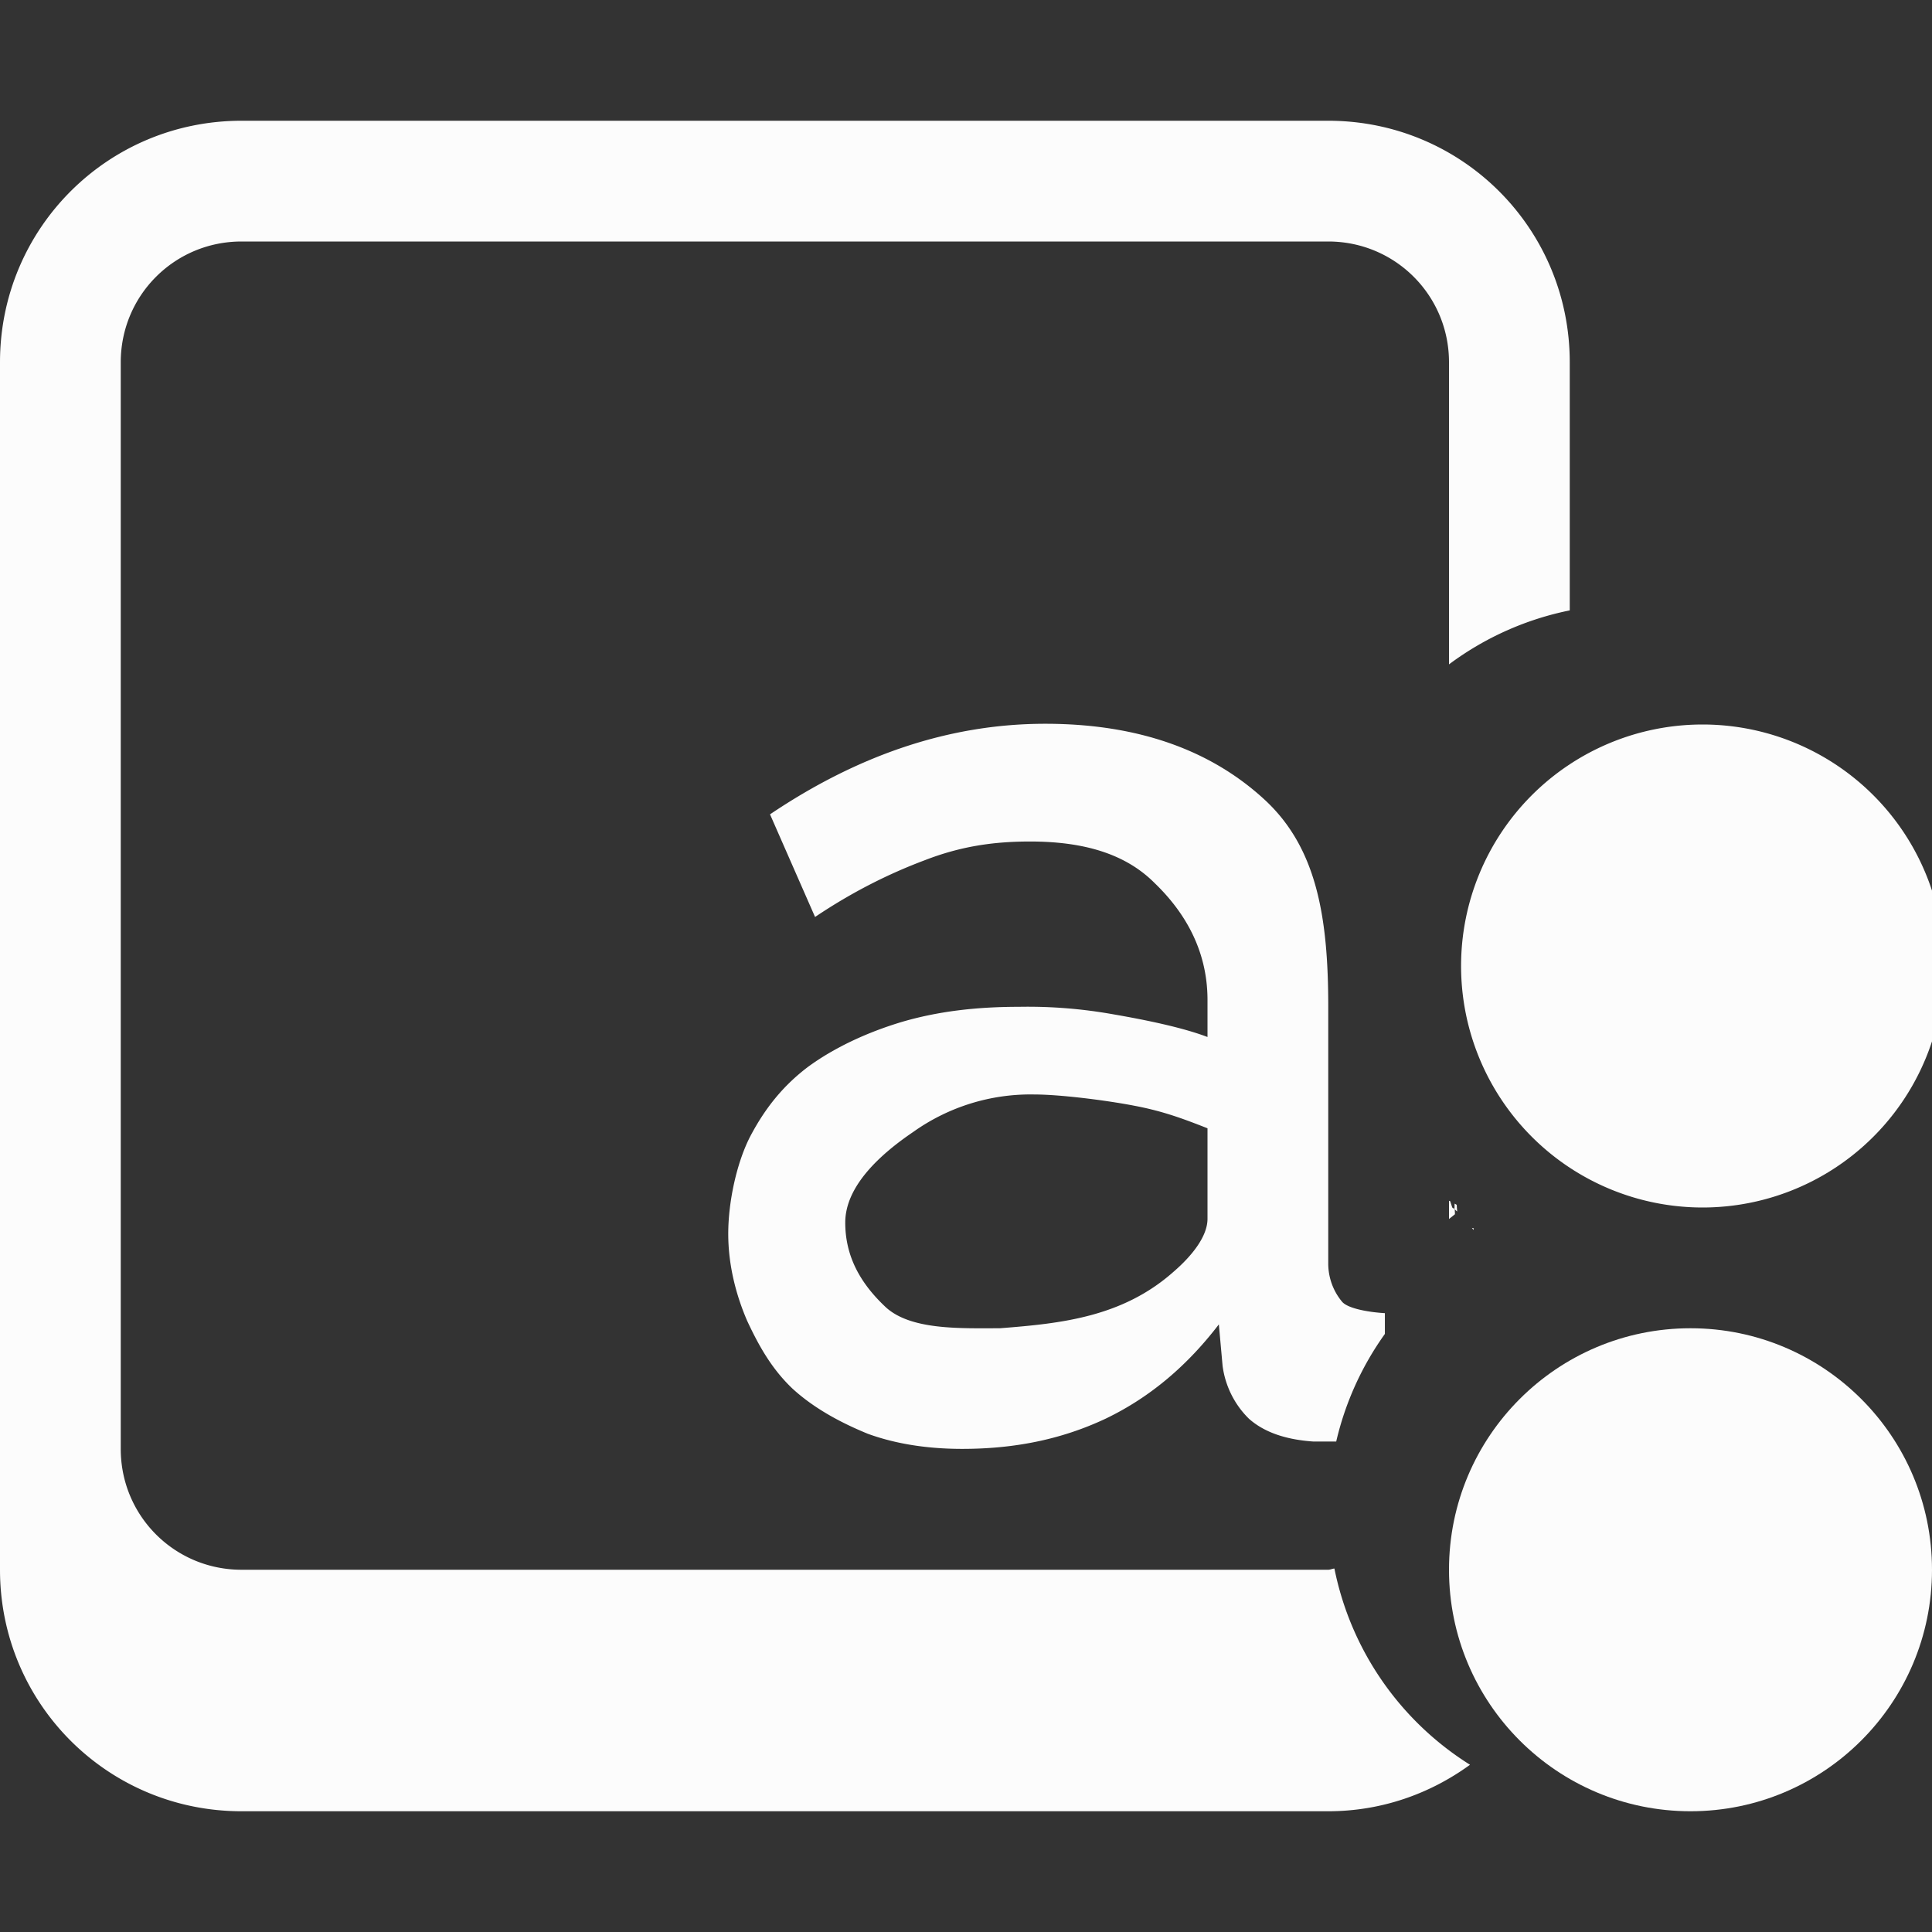 <?xml version="1.0" encoding="UTF-8" standalone="no"?>
<svg
   xmlns:dc="http://purl.org/dc/elements/1.1/"
   xmlns:cc="http://creativecommons.org/ns#"
   xmlns:rdf="http://www.w3.org/1999/02/22-rdf-syntax-ns#"
   xmlns:svg="http://www.w3.org/2000/svg"
   xmlns="http://www.w3.org/2000/svg"
   height="16"
   width="16"
   id="svg2"
   version="1.1">
  <rect width="100%" height="100%" fill="#333333" stroke="none"/>
  <defs
     id="defs10" />
  <g
     transform="translate(-1213 -81)"
     id="g4">
    <path
       id="path6"
       transform="translate(1213,81)"
       style="color:#000000;overflow:visible;fill:#fcfcfc;marker:none;fill-opacity:1"
       d="M 2,1 C 0.892,1 0,1.892 0,3 v 10 c 0,1.108 0.892,2 2,2 h 9 c 0.441,0 0.844,-0.145 1.174,-0.385 a 2.5,2.5 0 0 1 -1.123,-1.625 C 11.033,12.991 11.018,13 11,13 H 2 C 1.446,13 1,12.554 1,12 V 3 C 1,2.446 1.446,2 2,2 h 9 c 0.554,0 1,0.446 1,1 V 5.502 A 2.5,2.5 0 0 1 13,5.055 V 3 C 13,1.892 12.108,1 11,1 Z m 6.656,4.994 c -0.79,0 -1.547,0.257 -2.279,0.75 L 6.75,7.594 C 7.062,7.384 7.366,7.234 7.656,7.125 c 0.298,-0.116 0.57,-0.156 0.875,-0.156 0.449,0 0.792,0.104 1.031,0.344 C 9.803,7.545 10,7.861 10,8.281 v 0.307 c -0.21,-0.08 -0.52,-0.143 -0.781,-0.188 -0.258,-0.046 -0.52,-0.067 -0.781,-0.062 -0.356,0 -0.672,0.038 -0.969,0.125 -0.29,0.087 -0.564,0.215 -0.781,0.375 -0.21,0.16 -0.353,0.345 -0.469,0.562 -0.116,0.218 -0.188,0.549 -0.188,0.818 0,0.254 0.062,0.501 0.156,0.719 0.101,0.217 0.208,0.403 0.375,0.562 0.174,0.16 0.393,0.28 0.625,0.375 0.239,0.087 0.505,0.125 0.781,0.125 0.428,0 0.818,-0.076 1.188,-0.25 0.377,-0.181 0.683,-0.448 0.938,-0.781 L 10.125,11.312 c 0.022,0.166 0.099,0.321 0.219,0.438 0.123,0.109 0.299,0.172 0.531,0.188 0.054,0 0.124,1.16e-4 0.191,0 A 2.5,2.5 0 0 1 11.469,11.047 V 10.875 C 11.345,10.868 11.165,10.839 11.115,10.781 11.042,10.694 11.001,10.583 11,10.469 V 8.338 c 0,-0.747 -0.096,-1.32 -0.531,-1.719 -0.435,-0.399 -1.03,-0.625 -1.812,-0.625 z m -0.09,3.07 c 0.218,0 0.607,0.05 0.832,0.094 C 9.63,9.202 9.797,9.264 10,9.344 v 0.75 c 0,0.145 -0.129,0.307 -0.281,0.438 C 9.292,10.911 8.779,10.961 8.281,11 7.955,11 7.548,11.017 7.338,10.828 7.128,10.632 7,10.408 7,10.125 7,9.82 7.295,9.556 7.562,9.375 7.855,9.166 8.207,9.057 8.566,9.064 Z M 12,9.945 v 0.15 c 0.017,-0.013 0.033,-0.026 0.049,-0.039 4.11e-4,-0.014 -8.32e-4,-0.029 -0.002,-0.043 -0.006,-0.007 -0.018,-0.006 -0.021,-0.016 -0.004,-0.011 -0.01,-0.031 -0.016,-0.049 -0.006,-0.003 -0.003,9.84e-5 -0.01,-0.004 z m 0.047,0.068 c 0.006,0.008 0.013,0.014 0.021,0.02 -0.002,-0.018 -0.003,-0.036 -0.004,-0.055 -0.003,-0.002 -0.012,-0.007 -0.018,-0.01 0.001,0.015 -0.001,0.03 0,0.045 z m 0.143,0.156 c 0.005,0.007 0.006,0.008 0.012,0.016 0.002,-0.004 0.002,-0.008 0.004,-0.012 -0.005,-0.001 -0.011,-0.003 -0.016,-0.004 z" />
    <path
       id="ellipse8-1"
       transform="translate(1213,81)"
       style="color:#000000;overflow:visible;fill:#fcfcfc;fill-opacity:1;marker:none"
       d="m 14.1,6 a 2,2 0 0 0 -2,2 2,2 0 0 0 2,2 2,2 0 0 0 2,-2 2,2 0 0 0 -2,-2 z" />
    <circle
       r="2"
       cx="1227"
       cy="94"
       overflow="visible"
       style="color:#000000;overflow:visible;fill:#fcfcfc;fill-opacity:1;marker:none"
       id="ellipse8-1-2" />
  </g>
</svg>
